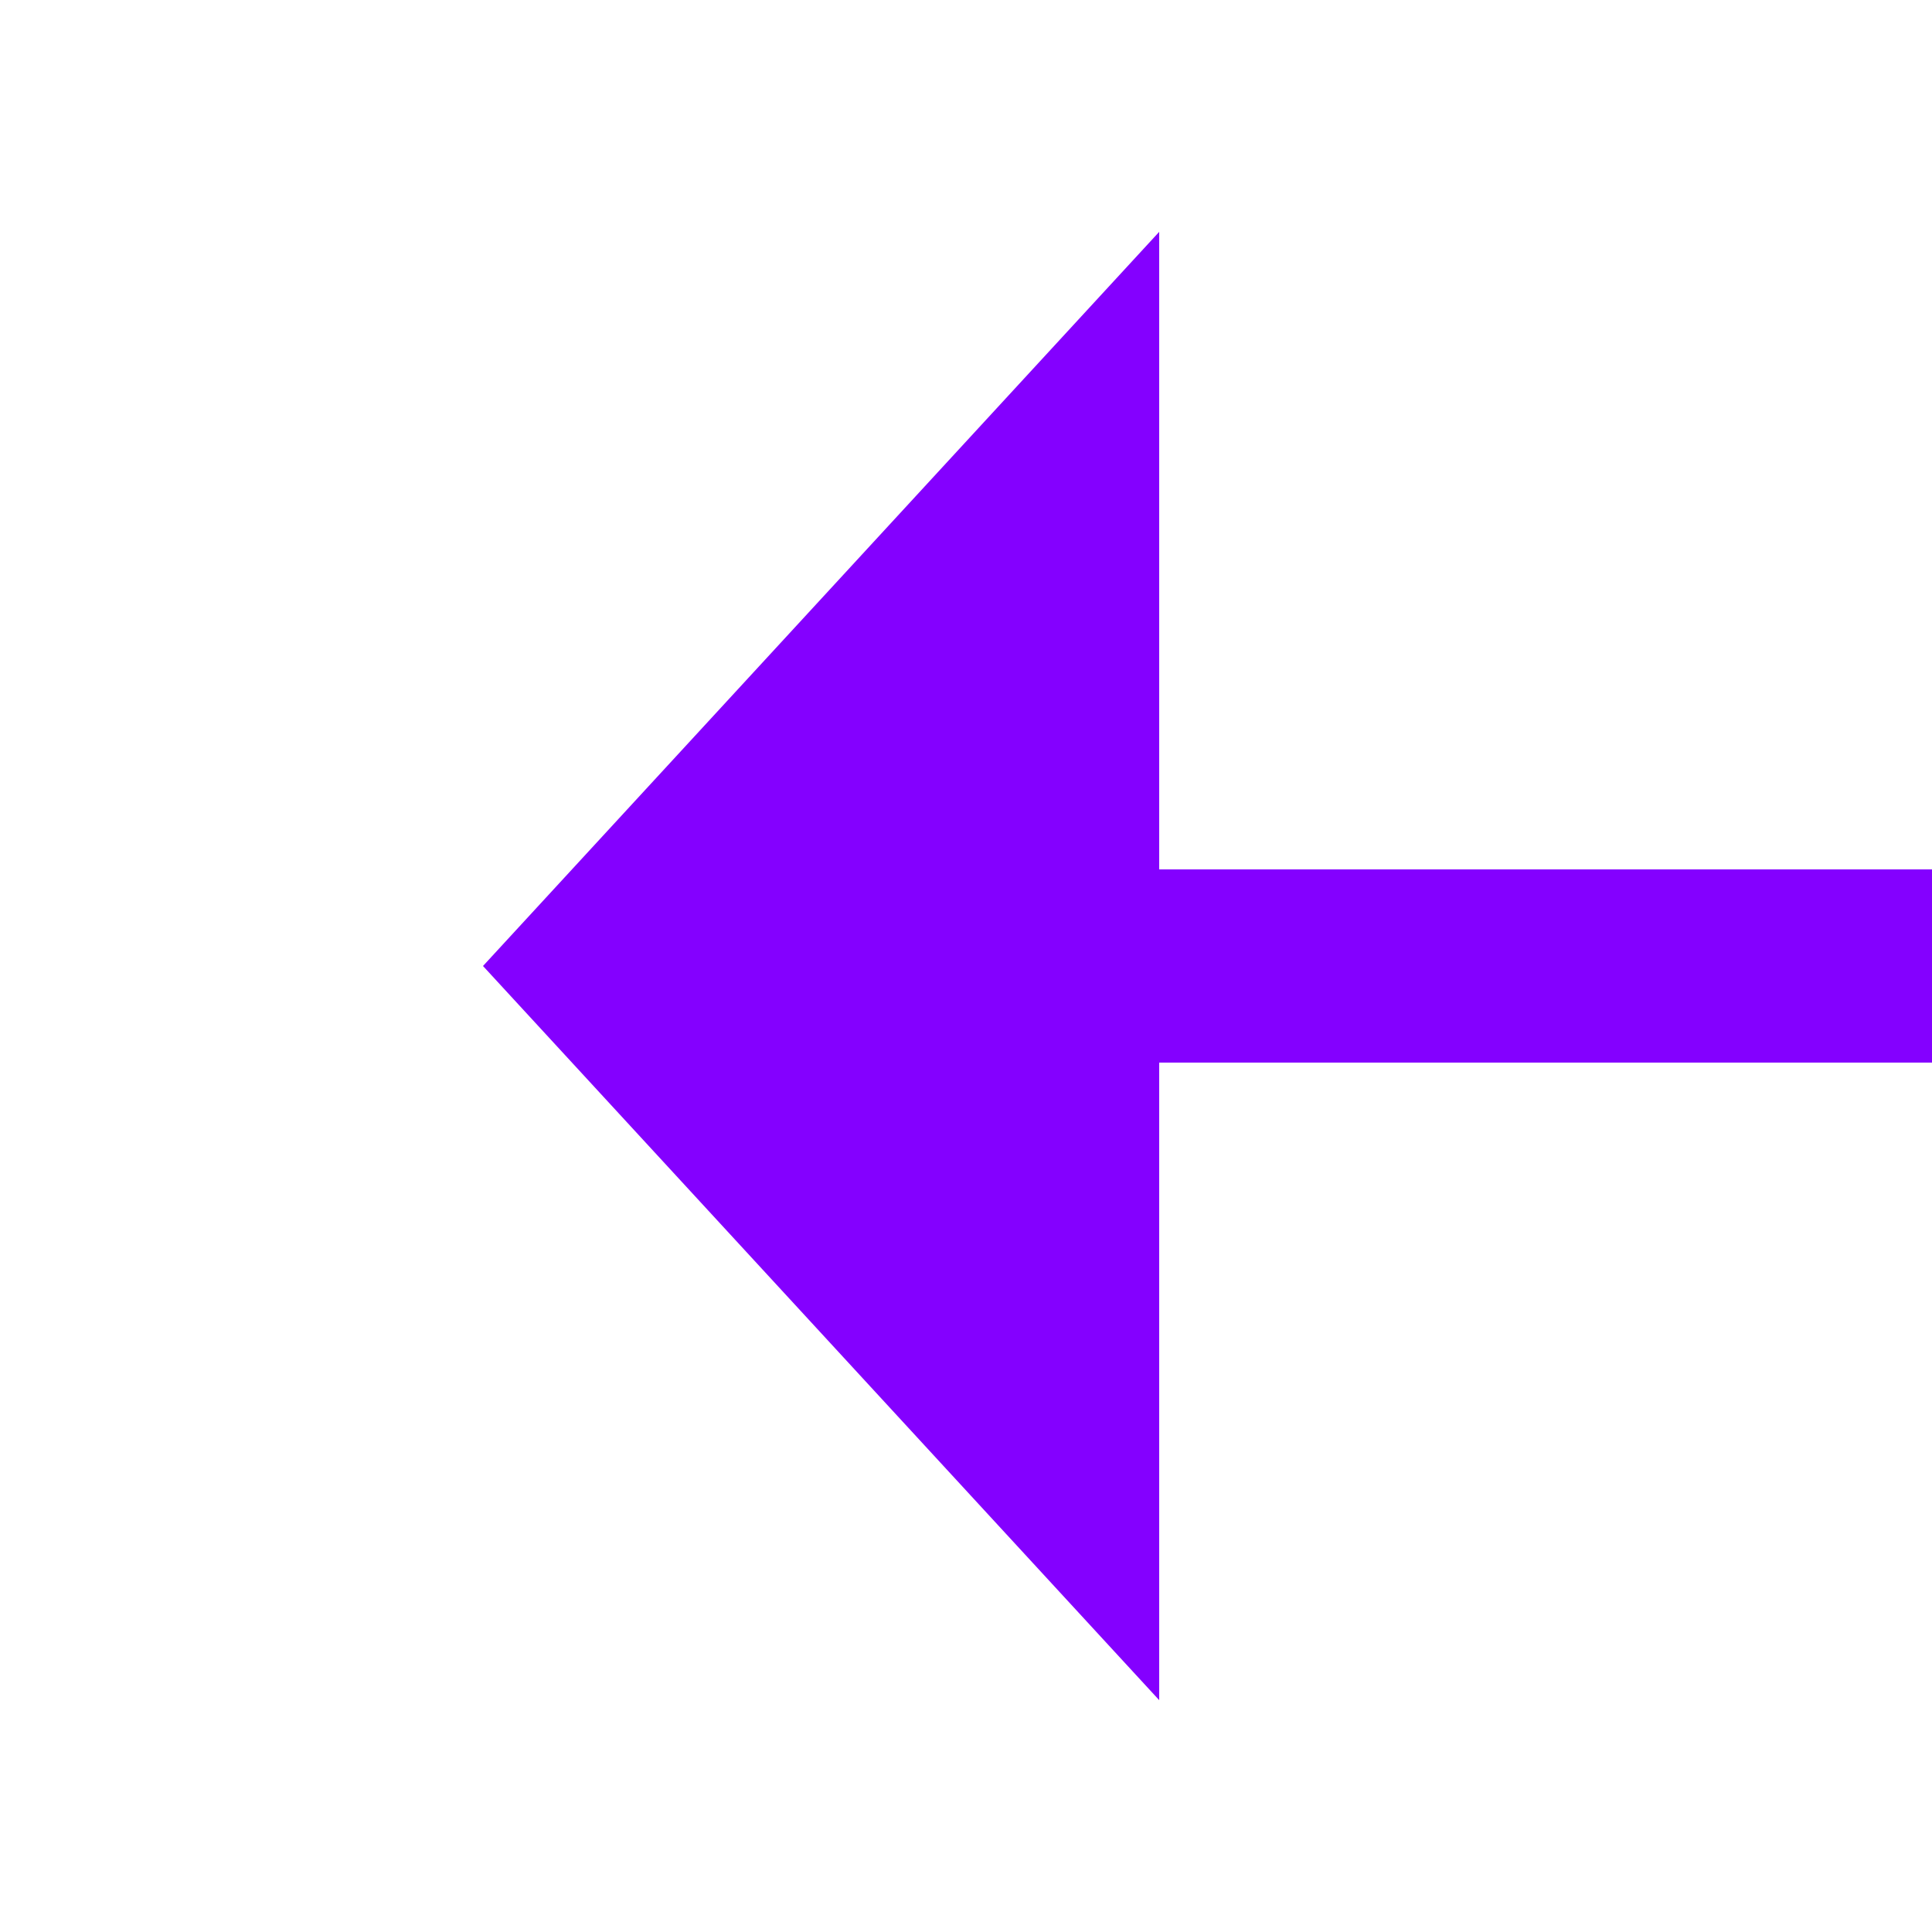 ﻿<?xml version="1.0" encoding="utf-8"?>
<svg version="1.1" xmlns:xlink="http://www.w3.org/1999/xlink" width="20px" height="20px" preserveAspectRatio="xMinYMid meet" viewBox="254 843  20 18" xmlns="http://www.w3.org/2000/svg">
  <path d="M 312 852  L 265 852  " stroke-width="2" stroke="#8400ff" fill="none" />
  <path d="M 266 844.4  L 259 852  L 266 859.6  L 266 844.4  Z " fill-rule="nonzero" fill="#8400ff" stroke="none" />
</svg>